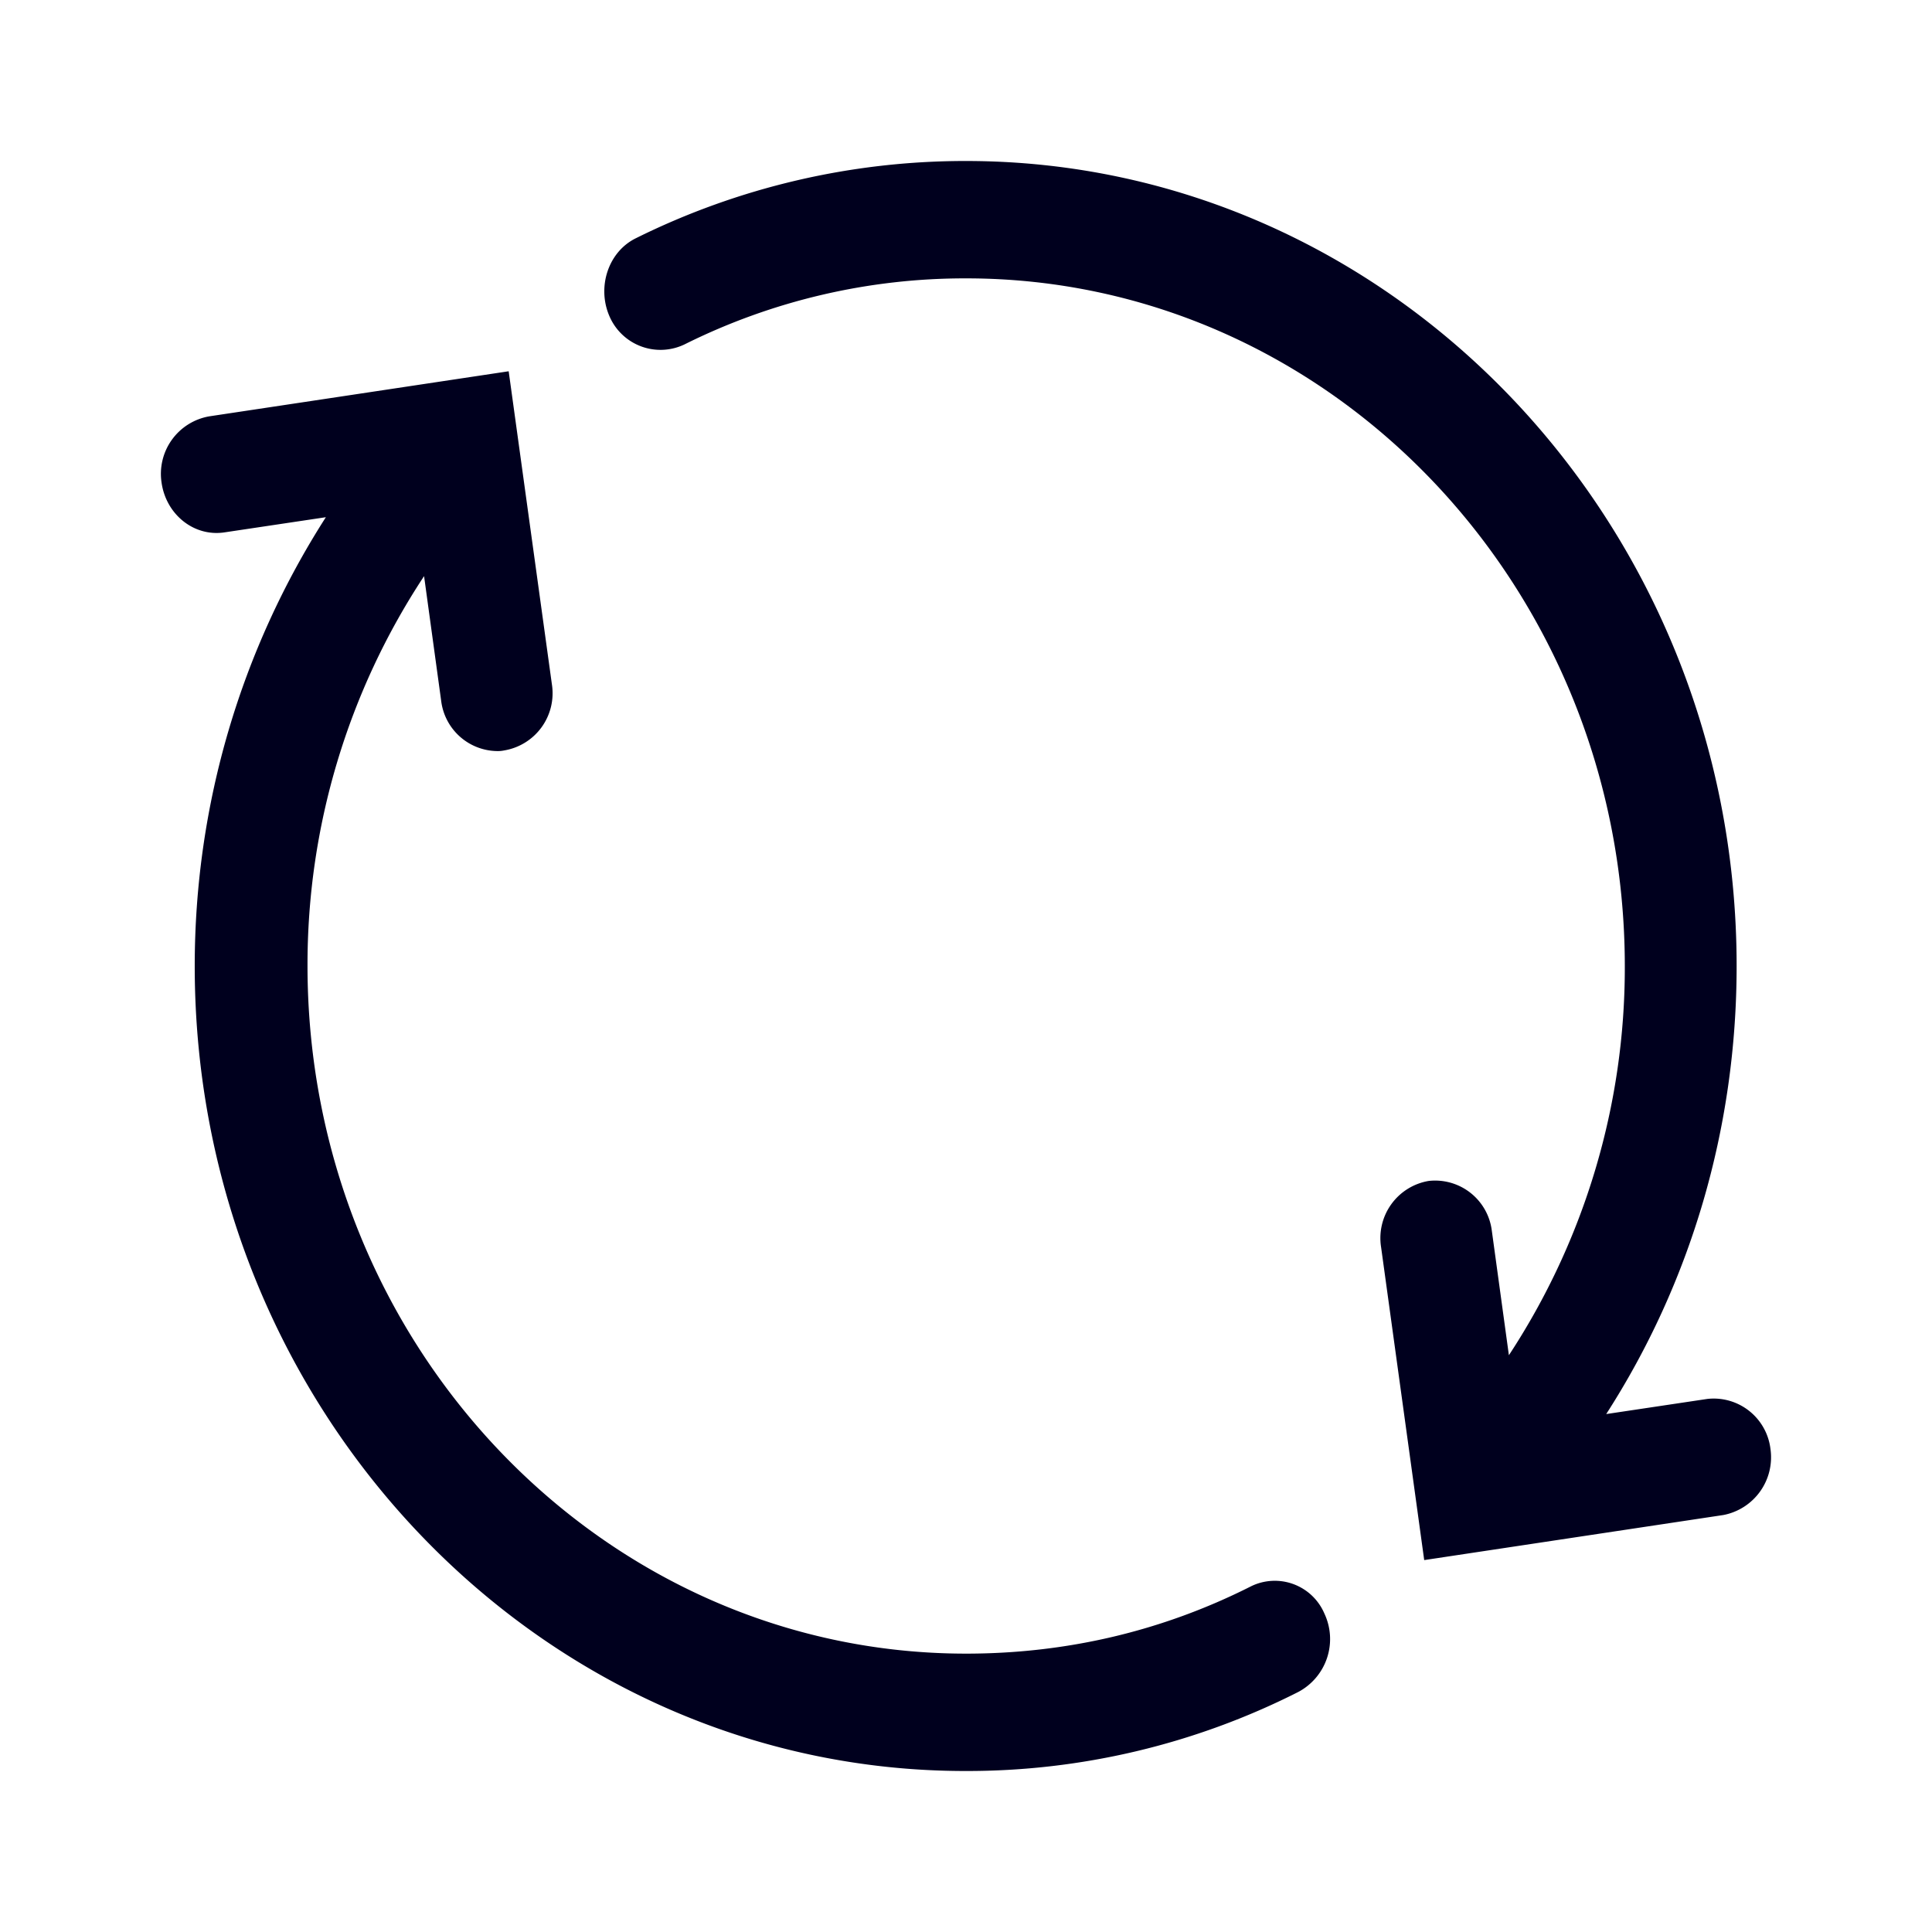 <svg xmlns="http://www.w3.org/2000/svg" width="24" height="24" fill="none"><path fill="#00001E" d="M21.209 17.378a.71.71 0 0 1 .784.619.73.73 0 0 1-.584.823l-3.717.56-.536-3.89a.72.72 0 0 1 .592-.82.71.71 0 0 1 .784.619l.212 1.546a8.77 8.77 0 0 0 1.44-4.83c0-4.715-3.668-8.547-8.18-8.547a7.8 7.8 0 0 0-3.5.82.69.69 0 0 1-.932-.347c-.16-.364-.016-.807.332-.974A9.2 9.2 0 0 1 12 2c5.28 0 9.573 4.484 9.573 10 0 2.014-.569 3.932-1.62 5.566zM12 20.542c1.24 0 2.432-.276 3.54-.836a.67.67 0 0 1 .912.338.744.744 0 0 1-.324.974 9.1 9.1 0 0 1-4.136.982c-5.28 0-9.573-4.484-9.573-10 0-2.006.576-3.932 1.629-5.575l-1.257.188c-.38.059-.728-.221-.784-.618a.725.725 0 0 1 .592-.823l3.72-.56.537 3.89a.72.72 0 0 1-.592.82q-.048.01-.096.008a.71.71 0 0 1-.688-.627l-.212-1.546a8.76 8.76 0 0 0-1.448 4.839c0 4.714 3.668 8.546 8.18 8.546"/></svg>